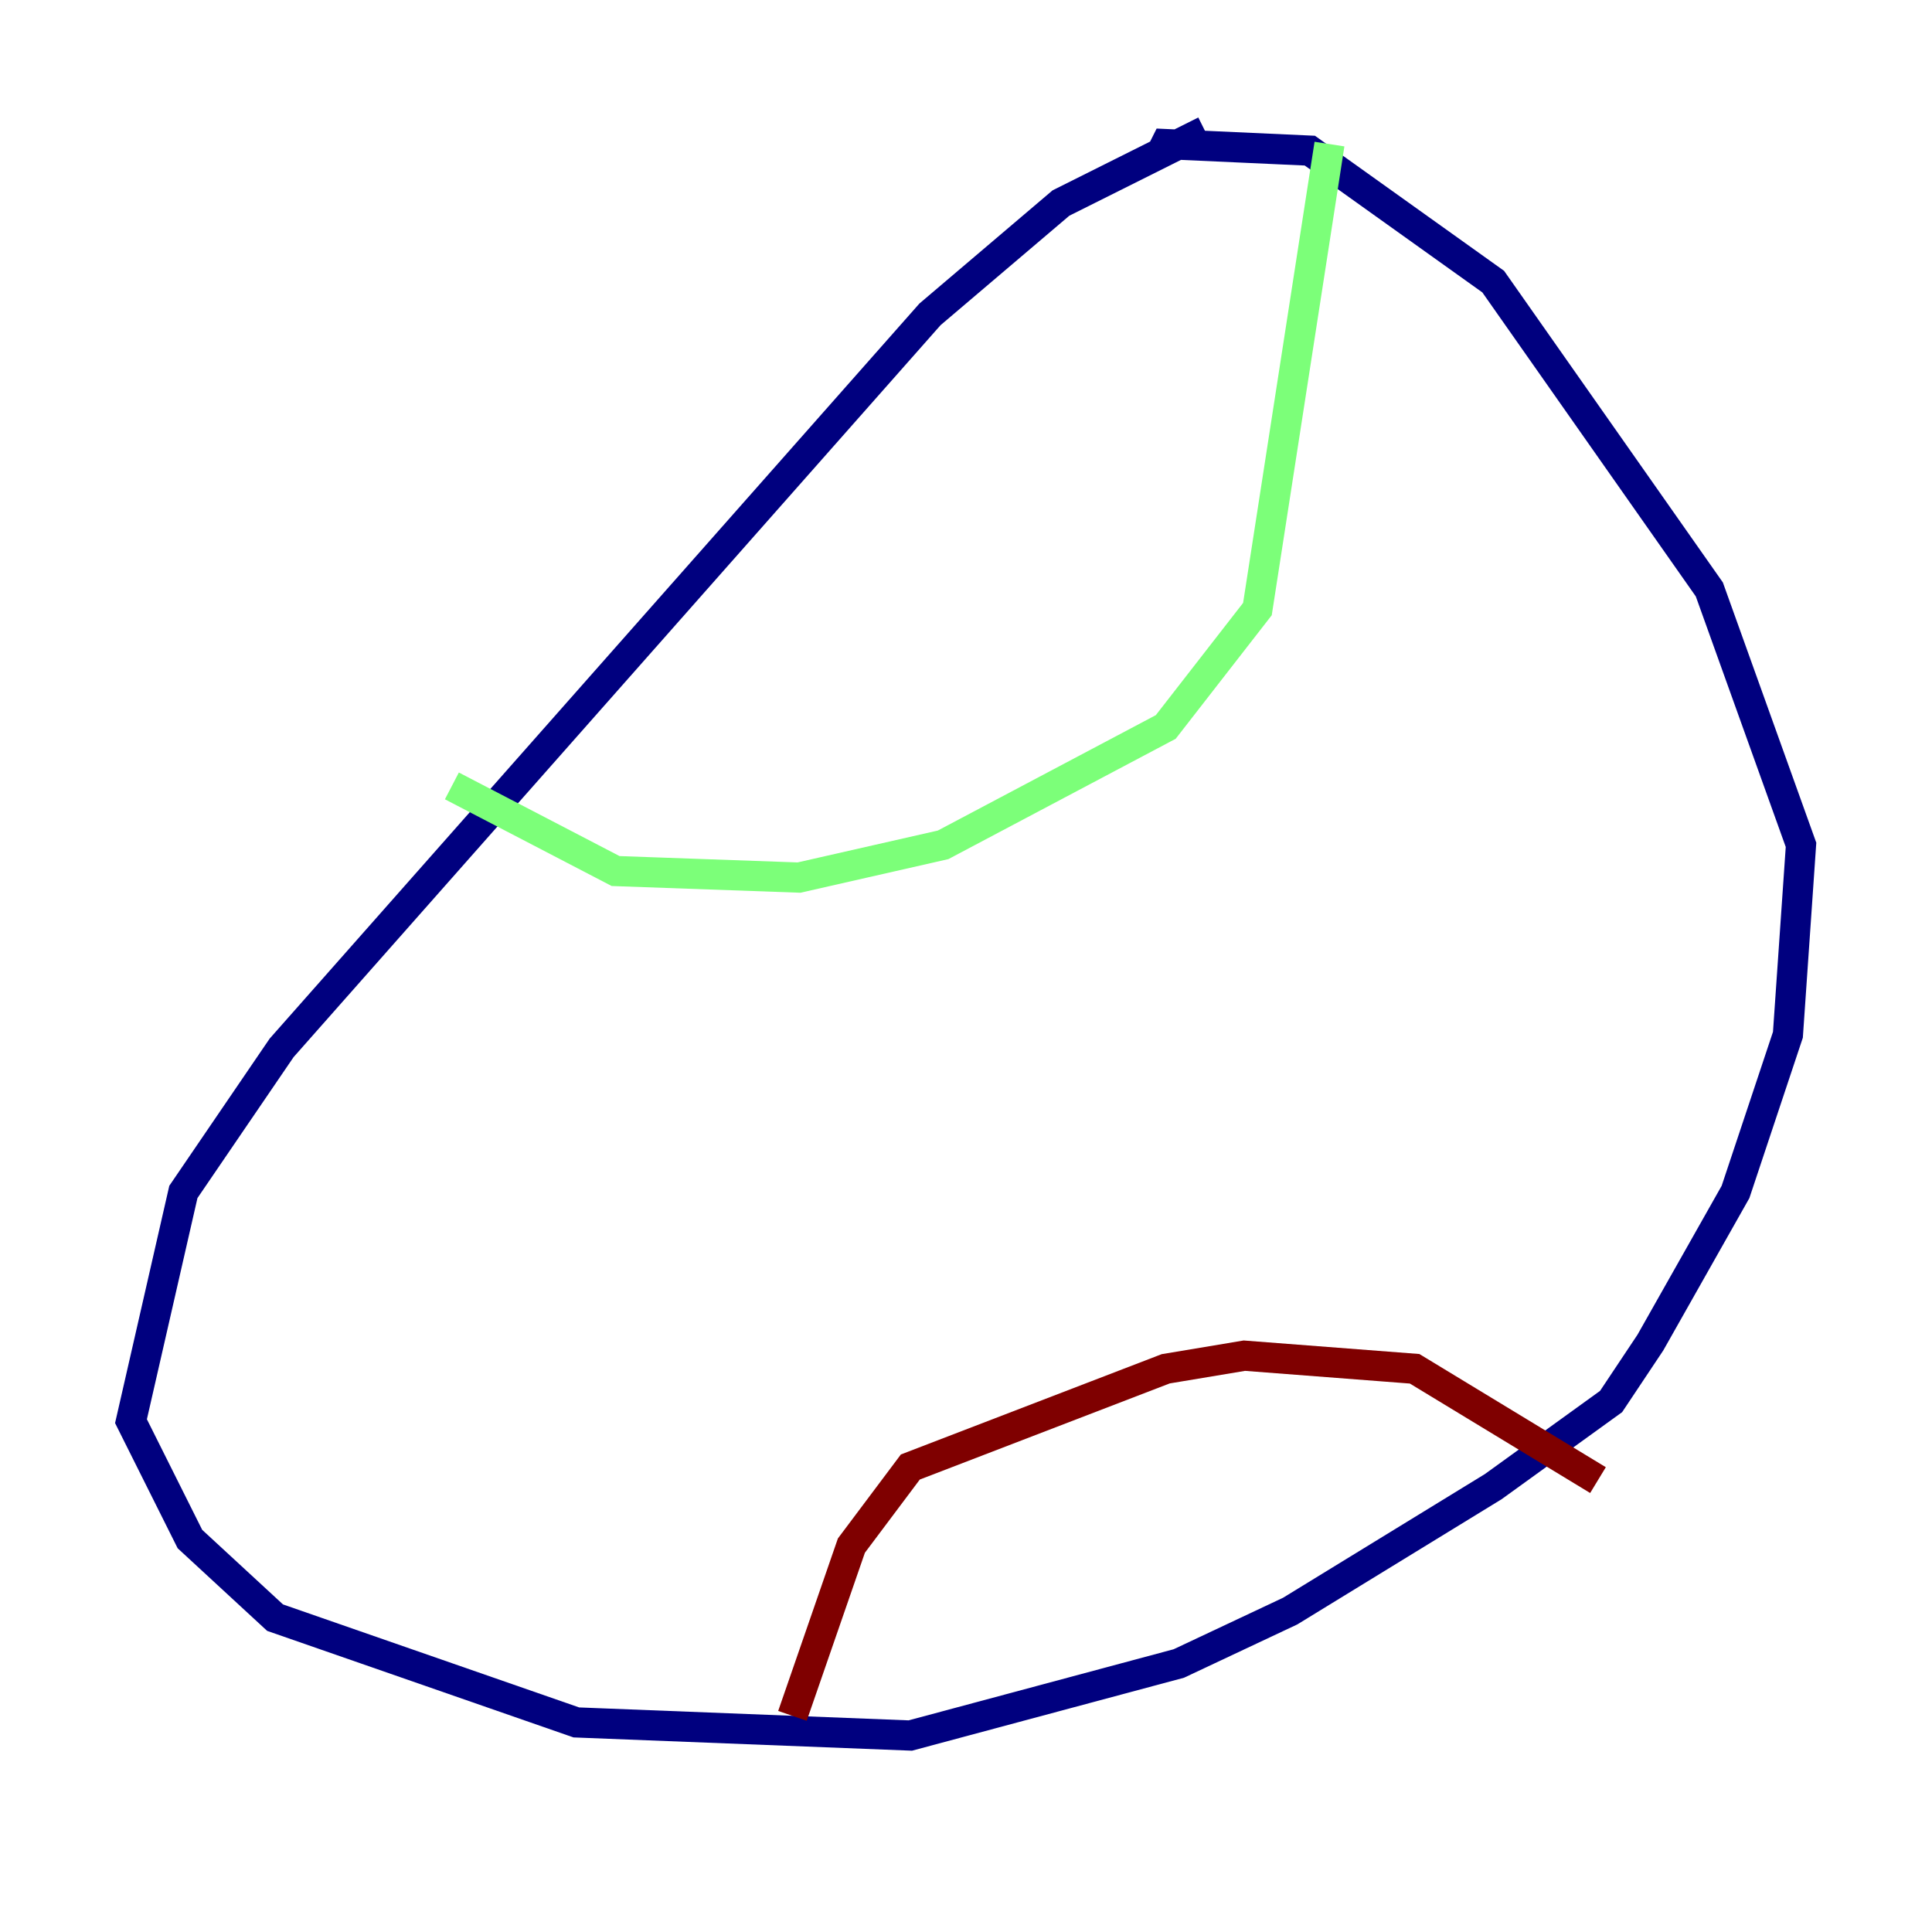<?xml version="1.0" encoding="utf-8" ?>
<svg baseProfile="tiny" height="128" version="1.2" viewBox="0,0,128,128" width="128" xmlns="http://www.w3.org/2000/svg" xmlns:ev="http://www.w3.org/2001/xml-events" xmlns:xlink="http://www.w3.org/1999/xlink"><defs /><polyline fill="none" points="79.837,8.678 70.291,13.451 61.614,20.827 18.658,69.424 12.149,78.969 8.678,94.156 12.583,101.966 18.224,107.173 38.183,114.115 60.312,114.983 78.102,110.21 85.478,106.739 98.929,98.495 106.739,92.854 109.342,88.949 114.983,78.969 118.454,68.556 119.322,55.973 113.248,39.051 98.929,18.658 86.78,9.98 77.234,9.546 76.8,10.414" stroke="#00007f" stroke-width="2" /><polyline fill="none" points="29.939,52.068 40.786,57.709 52.936,58.142 62.481,55.973 77.234,48.163 83.308,40.352 88.081,9.546" stroke="#7cff79" stroke-width="2" /><polyline fill="none" points="52.502,113.681 56.407,102.4 60.312,97.193 77.234,90.685 82.441,89.817 93.722,90.685 105.871,98.061" stroke="#7f0000" stroke-width="2" /></svg>